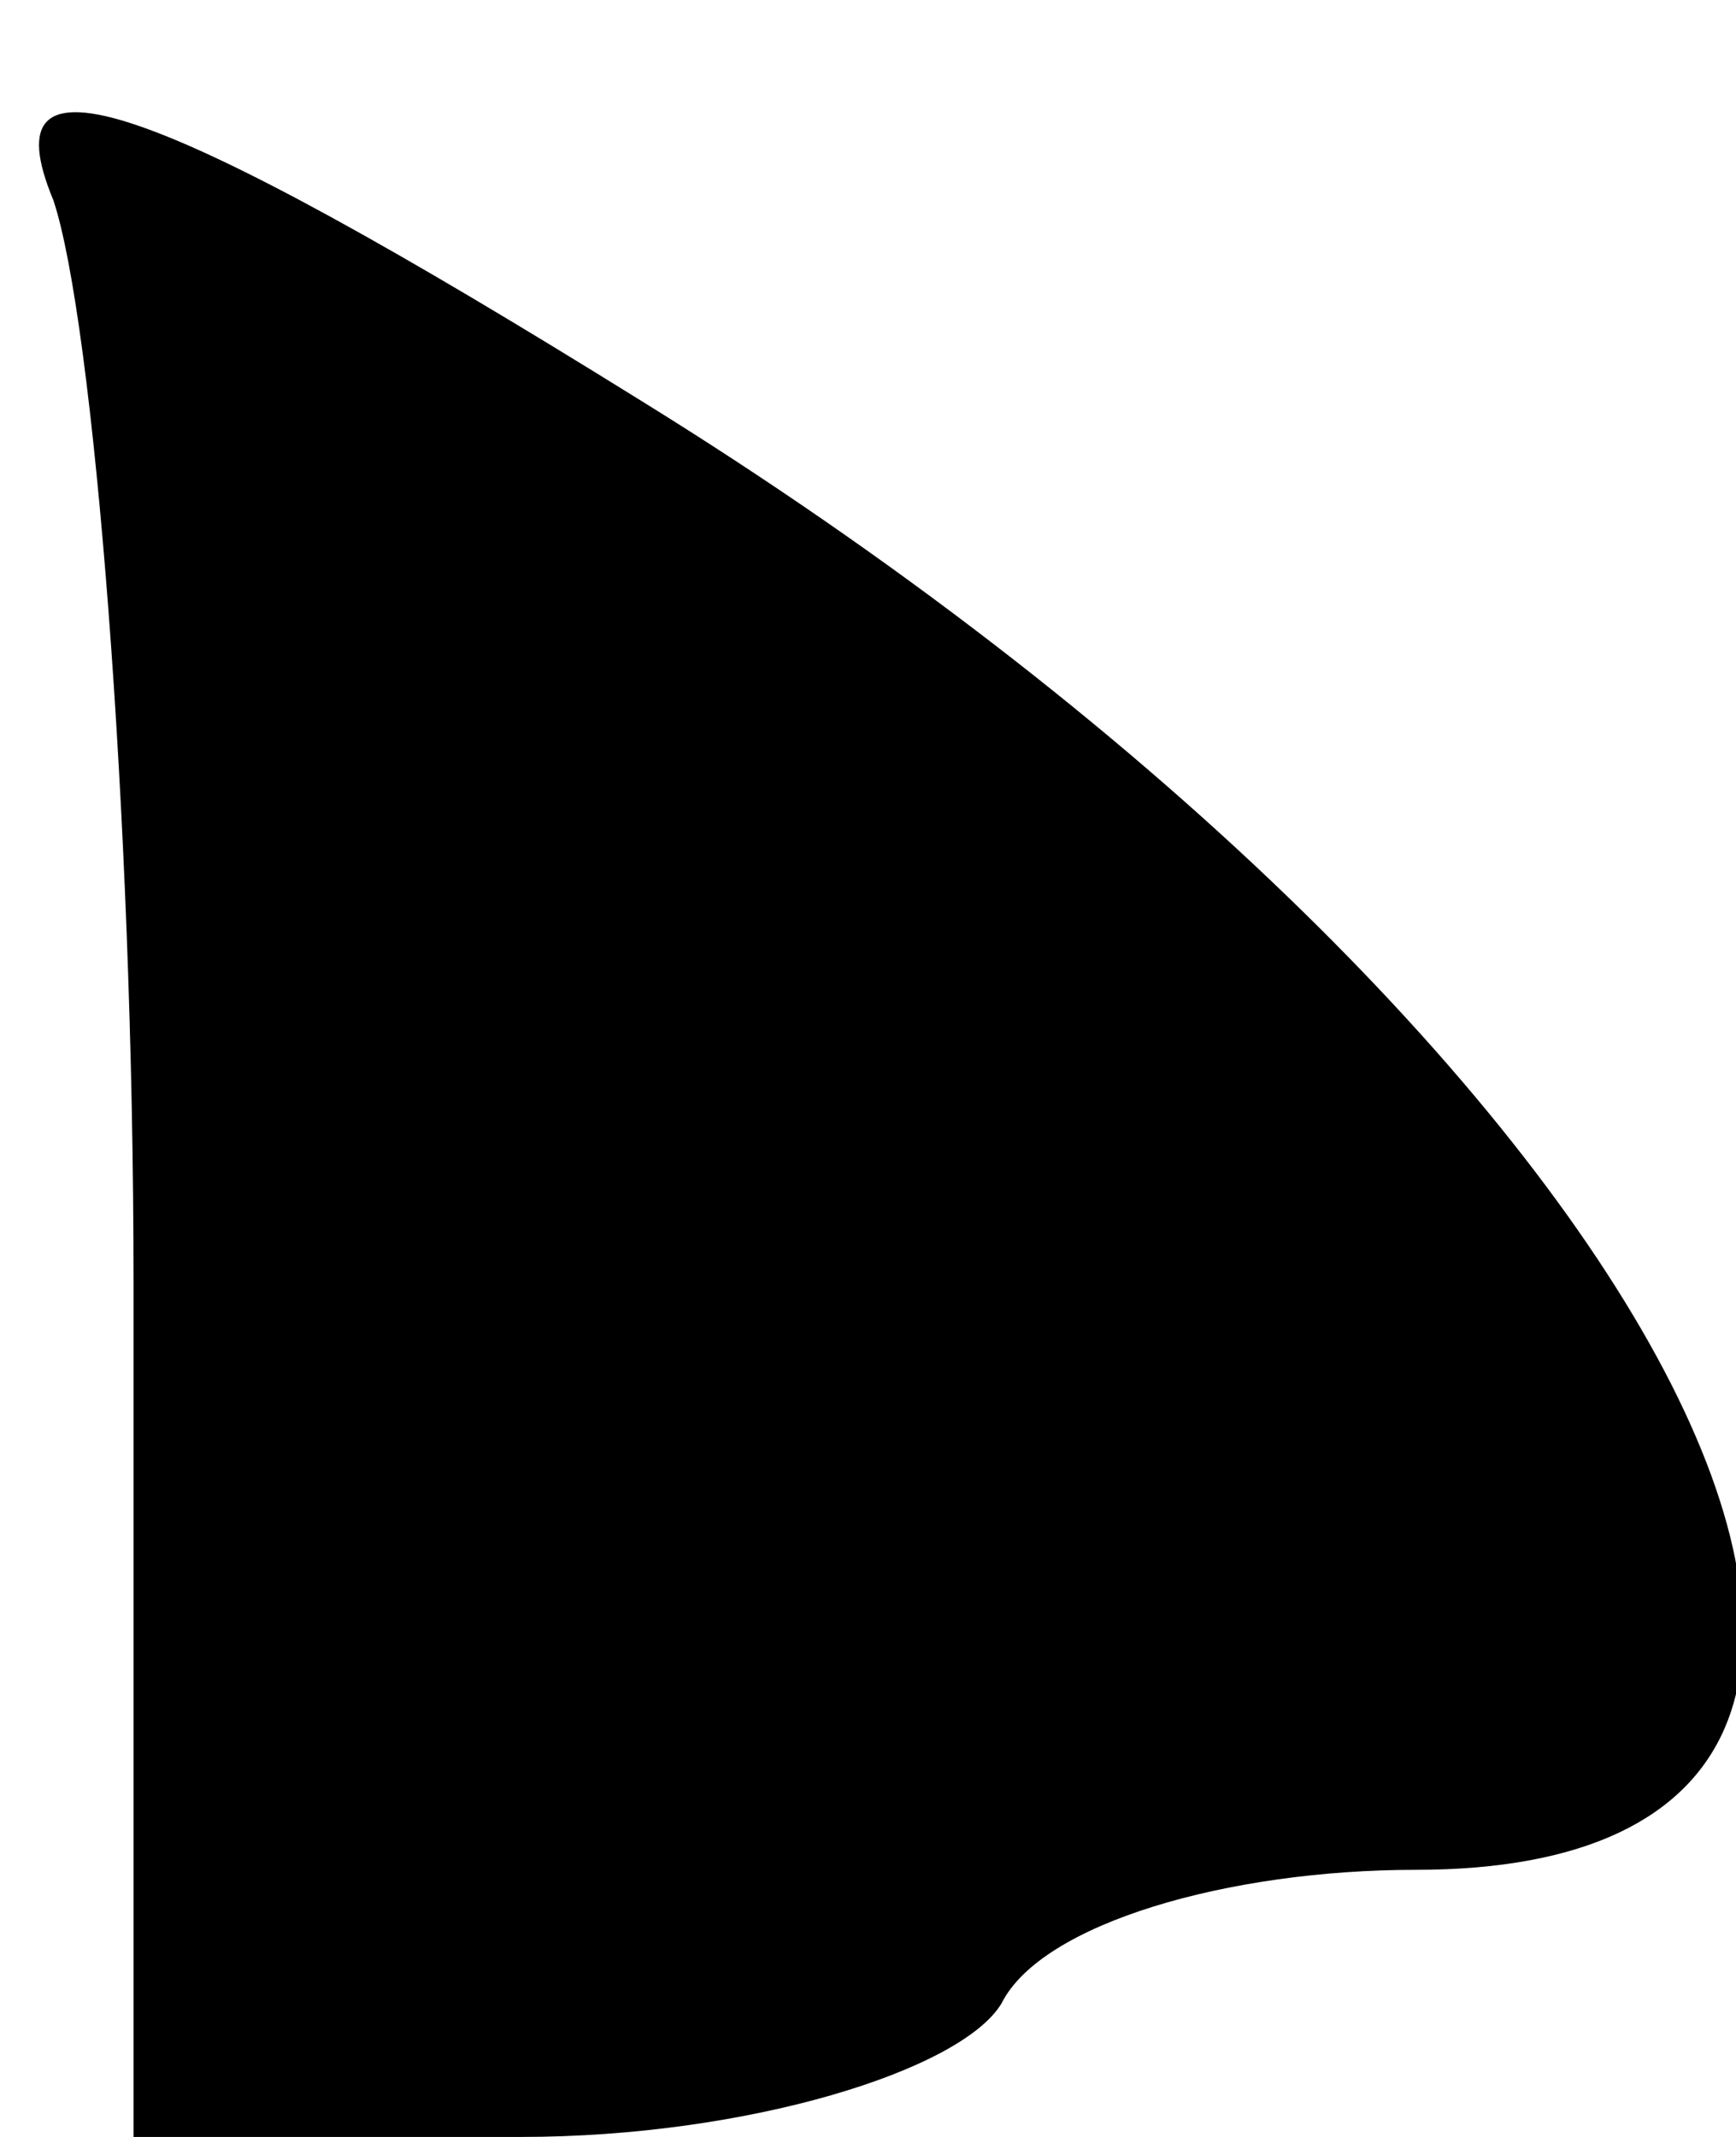 <?xml version="1.0" standalone="no"?>
<!DOCTYPE svg PUBLIC "-//W3C//DTD SVG 20010904//EN"
 "http://www.w3.org/TR/2001/REC-SVG-20010904/DTD/svg10.dtd">
<svg version="1.0" xmlns="http://www.w3.org/2000/svg"
 width="13pt" height="16pt" viewBox="0 0 13 16"
 preserveAspectRatio="xMidYMid meet">
<g transform="translate(0,16) scale(0.1,-0.1)"
fill="#000000" stroke="none">
<path fill="#000000" stroke="none" d="M4 145 c3 -9 6 -46 6 -81 l0 -64 29 0
c17 0 33 5 36 10 3 6 17 10 31 10 51 0 18 63 -58 110 -37 23 -49 27 -44 15z"/>
</g>
</svg>
